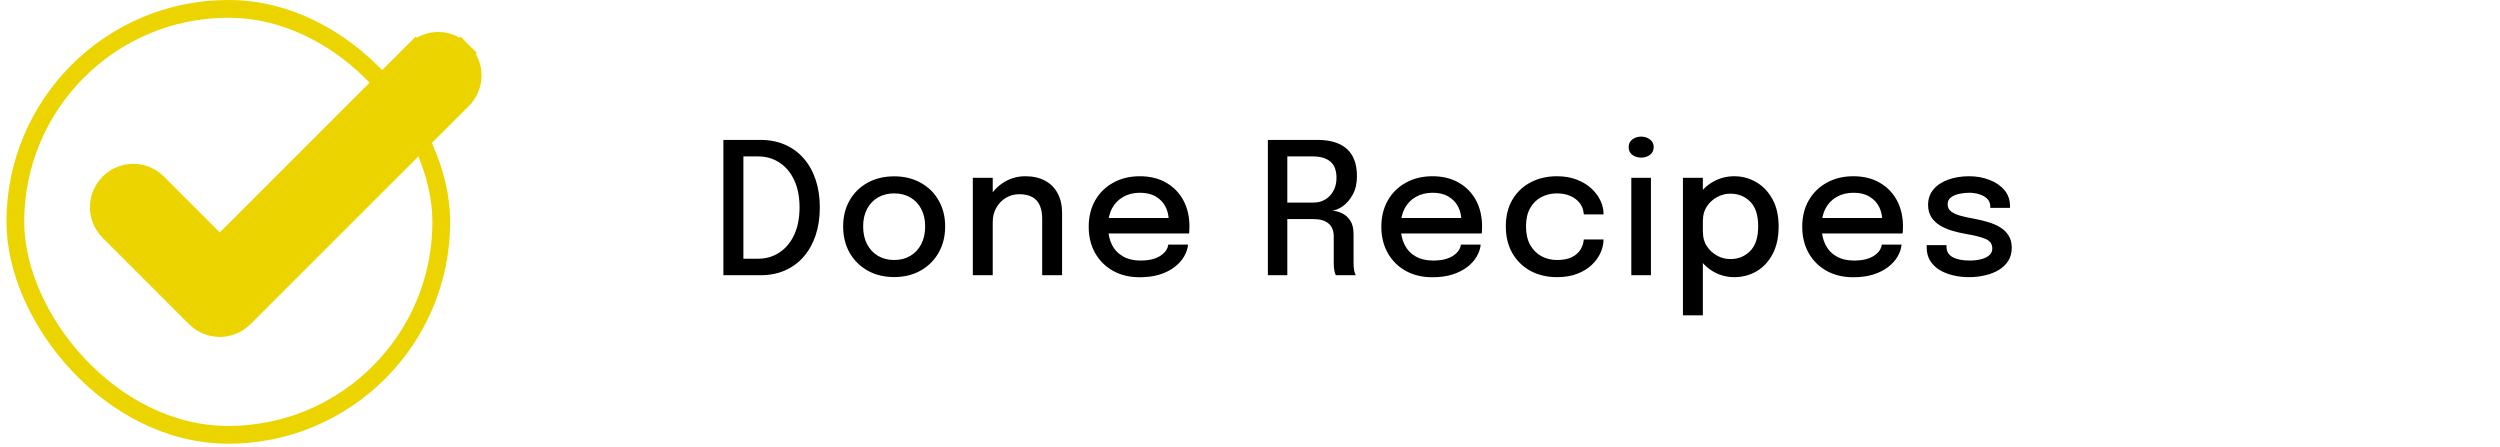<svg width="218" height="39" viewBox="0 0 218 39" fill="none" xmlns="http://www.w3.org/2000/svg">
<path d="M63.08 24V12.2H66.32C67.104 12.2 67.813 12.339 68.448 12.616C69.083 12.893 69.624 13.288 70.072 13.8C70.525 14.312 70.875 14.931 71.12 15.656C71.365 16.381 71.488 17.192 71.488 18.088C71.488 18.989 71.365 19.803 71.12 20.528C70.875 21.253 70.525 21.875 70.072 22.392C69.624 22.909 69.083 23.307 68.448 23.584C67.813 23.861 67.104 24 66.32 24H63.08ZM64.824 23.472L64.04 22.56H66.112C66.805 22.56 67.424 22.379 67.968 22.016C68.517 21.653 68.947 21.139 69.256 20.472C69.565 19.8 69.72 19.005 69.72 18.088C69.72 17.165 69.565 16.373 69.256 15.712C68.947 15.045 68.517 14.533 67.968 14.176C67.424 13.819 66.805 13.64 66.112 13.64H64.04L64.824 12.728V23.472ZM77.97 24.16C77.095 24.16 76.322 23.971 75.65 23.592C74.983 23.213 74.461 22.693 74.082 22.032C73.709 21.365 73.522 20.603 73.522 19.744C73.522 18.891 73.709 18.136 74.082 17.48C74.461 16.819 74.983 16.304 75.65 15.936C76.322 15.563 77.095 15.376 77.97 15.376C78.845 15.376 79.615 15.563 80.282 15.936C80.954 16.304 81.477 16.819 81.85 17.48C82.229 18.136 82.418 18.891 82.418 19.744C82.418 20.603 82.229 21.365 81.85 22.032C81.477 22.693 80.954 23.213 80.282 23.592C79.615 23.971 78.845 24.16 77.97 24.16ZM77.97 22.672C78.503 22.672 78.973 22.552 79.378 22.312C79.783 22.072 80.101 21.733 80.33 21.296C80.559 20.853 80.674 20.336 80.674 19.744C80.674 19.157 80.559 18.648 80.33 18.216C80.101 17.784 79.783 17.451 79.378 17.216C78.973 16.981 78.503 16.864 77.97 16.864C77.442 16.864 76.973 16.981 76.562 17.216C76.157 17.451 75.839 17.784 75.61 18.216C75.381 18.648 75.266 19.157 75.266 19.744C75.266 20.336 75.381 20.853 75.61 21.296C75.839 21.733 76.157 22.072 76.562 22.312C76.973 22.552 77.442 22.672 77.97 22.672ZM90.878 24V20.08C90.878 19.851 90.878 19.656 90.878 19.496C90.878 19.336 90.878 19.187 90.878 19.048C90.878 18.632 90.814 18.267 90.686 17.952C90.558 17.632 90.348 17.384 90.054 17.208C89.761 17.027 89.369 16.936 88.878 16.936C88.446 16.936 88.054 17.043 87.702 17.256C87.356 17.469 87.078 17.76 86.87 18.128C86.668 18.491 86.566 18.904 86.566 19.368L85.822 19C85.822 18.312 85.985 17.696 86.31 17.152C86.636 16.603 87.07 16.168 87.614 15.848C88.164 15.528 88.764 15.368 89.414 15.368C90.086 15.368 90.66 15.499 91.134 15.76C91.614 16.016 91.98 16.384 92.23 16.864C92.486 17.339 92.614 17.907 92.614 18.568C92.614 18.813 92.614 19.085 92.614 19.384C92.614 19.683 92.614 19.971 92.614 20.248V24H90.878ZM84.83 24V15.504H86.566V24H84.83ZM95.895 20.36V19.008H102.151L101.911 19.408C101.911 19.376 101.911 19.344 101.911 19.312C101.911 19.275 101.911 19.243 101.911 19.216C101.911 18.784 101.818 18.387 101.631 18.024C101.444 17.656 101.164 17.363 100.791 17.144C100.423 16.92 99.962 16.808 99.407 16.808C98.853 16.808 98.365 16.928 97.943 17.168C97.527 17.403 97.202 17.739 96.967 18.176C96.738 18.608 96.623 19.128 96.623 19.736C96.623 20.355 96.735 20.888 96.959 21.336C97.183 21.779 97.506 22.12 97.927 22.36C98.349 22.6 98.853 22.72 99.439 22.72C99.85 22.72 100.204 22.68 100.503 22.6C100.807 22.515 101.055 22.403 101.247 22.264C101.444 22.125 101.594 21.976 101.695 21.816C101.796 21.651 101.855 21.488 101.871 21.328H103.599C103.567 21.675 103.452 22.019 103.255 22.36C103.063 22.696 102.788 23.003 102.431 23.28C102.079 23.552 101.647 23.771 101.135 23.936C100.628 24.096 100.044 24.176 99.383 24.176C98.498 24.176 97.722 23.989 97.055 23.616C96.388 23.243 95.868 22.725 95.495 22.064C95.122 21.397 94.935 20.635 94.935 19.776C94.935 18.901 95.124 18.133 95.503 17.472C95.882 16.811 96.407 16.296 97.079 15.928C97.751 15.555 98.522 15.368 99.391 15.368C100.276 15.368 101.042 15.555 101.687 15.928C102.338 16.301 102.839 16.816 103.191 17.472C103.543 18.128 103.719 18.883 103.719 19.736C103.719 19.837 103.716 19.955 103.711 20.088C103.706 20.221 103.698 20.312 103.687 20.36H95.895ZM110.558 24V12.2H114.878C116.014 12.2 116.873 12.464 117.454 12.992C118.035 13.52 118.326 14.312 118.326 15.368C118.326 15.987 118.206 16.515 117.966 16.952C117.731 17.389 117.446 17.728 117.11 17.968C116.779 18.203 116.467 18.336 116.174 18.368C116.473 18.389 116.763 18.469 117.046 18.608C117.329 18.747 117.563 18.96 117.75 19.248C117.937 19.536 118.03 19.925 118.03 20.416C118.03 20.832 118.03 21.253 118.03 21.68C118.03 22.107 118.03 22.531 118.03 22.952C118.03 23.192 118.049 23.411 118.086 23.608C118.129 23.8 118.179 23.931 118.238 24H116.486C116.438 23.92 116.395 23.787 116.358 23.6C116.321 23.413 116.302 23.197 116.302 22.952C116.302 22.568 116.302 22.181 116.302 21.792C116.302 21.403 116.302 21.013 116.302 20.624C116.302 20.117 116.15 19.739 115.846 19.488C115.547 19.232 115.11 19.104 114.534 19.104H111.782L112.254 18.488V24H110.558ZM112.254 18.344L111.782 17.664H114.55C114.923 17.664 115.259 17.576 115.558 17.4C115.857 17.219 116.094 16.968 116.27 16.648C116.451 16.323 116.542 15.944 116.542 15.512C116.542 14.861 116.363 14.387 116.006 14.088C115.649 13.789 115.137 13.64 114.47 13.64H111.742L112.254 12.976V18.344ZM121.413 20.36V19.008H127.669L127.429 19.408C127.429 19.376 127.429 19.344 127.429 19.312C127.429 19.275 127.429 19.243 127.429 19.216C127.429 18.784 127.336 18.387 127.149 18.024C126.963 17.656 126.683 17.363 126.309 17.144C125.941 16.92 125.48 16.808 124.925 16.808C124.371 16.808 123.883 16.928 123.461 17.168C123.045 17.403 122.72 17.739 122.485 18.176C122.256 18.608 122.141 19.128 122.141 19.736C122.141 20.355 122.253 20.888 122.477 21.336C122.701 21.779 123.024 22.12 123.445 22.36C123.867 22.6 124.371 22.72 124.957 22.72C125.368 22.72 125.723 22.68 126.021 22.6C126.325 22.515 126.573 22.403 126.765 22.264C126.963 22.125 127.112 21.976 127.213 21.816C127.315 21.651 127.373 21.488 127.389 21.328H129.117C129.085 21.675 128.971 22.019 128.773 22.36C128.581 22.696 128.307 23.003 127.949 23.28C127.597 23.552 127.165 23.771 126.653 23.936C126.147 24.096 125.563 24.176 124.901 24.176C124.016 24.176 123.24 23.989 122.573 23.616C121.907 23.243 121.387 22.725 121.013 22.064C120.64 21.397 120.453 20.635 120.453 19.776C120.453 18.901 120.643 18.133 121.021 17.472C121.4 16.811 121.925 16.296 122.597 15.928C123.269 15.555 124.04 15.368 124.909 15.368C125.795 15.368 126.56 15.555 127.205 15.928C127.856 16.301 128.357 16.816 128.709 17.472C129.061 18.128 129.237 18.883 129.237 19.736C129.237 19.837 129.235 19.955 129.229 20.088C129.224 20.221 129.216 20.312 129.205 20.36H121.413ZM135.772 24.168C134.919 24.168 134.154 23.989 133.476 23.632C132.804 23.269 132.274 22.755 131.884 22.088C131.5 21.421 131.308 20.637 131.308 19.736C131.308 18.835 131.5 18.059 131.884 17.408C132.274 16.752 132.804 16.248 133.476 15.896C134.154 15.544 134.919 15.368 135.772 15.368C136.418 15.368 136.991 15.467 137.492 15.664C137.994 15.856 138.418 16.112 138.764 16.432C139.111 16.752 139.375 17.104 139.556 17.488C139.738 17.872 139.828 18.256 139.828 18.64C139.828 18.645 139.828 18.653 139.828 18.664C139.828 18.675 139.828 18.685 139.828 18.696H138.108C138.108 18.669 138.106 18.64 138.1 18.608C138.095 18.571 138.09 18.536 138.084 18.504C138.042 18.189 137.919 17.909 137.716 17.664C137.514 17.419 137.247 17.224 136.916 17.08C136.586 16.936 136.199 16.864 135.756 16.864C135.271 16.864 134.823 16.971 134.412 17.184C134.007 17.392 133.682 17.709 133.436 18.136C133.191 18.563 133.068 19.096 133.068 19.736C133.068 20.376 133.188 20.915 133.428 21.352C133.674 21.784 133.999 22.112 134.404 22.336C134.815 22.56 135.266 22.672 135.756 22.672C136.284 22.672 136.716 22.592 137.052 22.432C137.388 22.267 137.642 22.048 137.812 21.776C137.983 21.499 138.082 21.2 138.108 20.88H139.828C139.828 21.264 139.74 21.653 139.564 22.048C139.388 22.437 139.13 22.792 138.788 23.112C138.447 23.432 138.023 23.688 137.516 23.88C137.015 24.072 136.434 24.168 135.772 24.168ZM142.25 24V15.504H143.962V24H142.25ZM143.114 13.744C142.815 13.744 142.557 13.664 142.338 13.504C142.125 13.339 142.018 13.112 142.018 12.824C142.018 12.541 142.125 12.32 142.338 12.16C142.557 11.995 142.815 11.912 143.114 11.912C143.407 11.912 143.661 11.995 143.874 12.16C144.093 12.32 144.202 12.541 144.202 12.824C144.202 13.112 144.093 13.339 143.874 13.504C143.661 13.664 143.407 13.744 143.114 13.744ZM146.753 27.496V15.504H148.489V27.496H146.753ZM151.225 24.168C150.564 24.168 149.95 24.003 149.385 23.672C148.82 23.336 148.361 22.877 148.009 22.296C147.662 21.715 147.489 21.056 147.489 20.32C147.489 20.299 147.489 20.283 147.489 20.272C147.489 20.256 147.489 20.24 147.489 20.224L148.497 20.2C148.497 20.211 148.497 20.224 148.497 20.24C148.497 20.251 148.497 20.264 148.497 20.28C148.497 20.717 148.609 21.112 148.833 21.464C149.062 21.811 149.358 22.085 149.721 22.288C150.084 22.491 150.473 22.592 150.889 22.592C151.572 22.592 152.145 22.36 152.609 21.896C153.078 21.427 153.313 20.707 153.313 19.736C153.313 18.76 153.081 18.043 152.617 17.584C152.153 17.12 151.577 16.888 150.889 16.888C150.473 16.888 150.084 16.989 149.721 17.192C149.358 17.389 149.062 17.661 148.833 18.008C148.609 18.349 148.497 18.741 148.497 19.184L147.489 19.144C147.489 18.403 147.662 17.749 148.009 17.184C148.361 16.613 148.82 16.168 149.385 15.848C149.95 15.528 150.564 15.368 151.225 15.368C151.913 15.368 152.55 15.539 153.137 15.88C153.724 16.216 154.196 16.709 154.553 17.36C154.916 18.011 155.097 18.803 155.097 19.736C155.097 20.691 154.921 21.499 154.569 22.16C154.217 22.821 153.748 23.323 153.161 23.664C152.574 24 151.929 24.168 151.225 24.168ZM158.115 20.36V19.008H164.371L164.131 19.408C164.131 19.376 164.131 19.344 164.131 19.312C164.131 19.275 164.131 19.243 164.131 19.216C164.131 18.784 164.037 18.387 163.851 18.024C163.664 17.656 163.384 17.363 163.011 17.144C162.643 16.92 162.181 16.808 161.627 16.808C161.072 16.808 160.584 16.928 160.163 17.168C159.747 17.403 159.421 17.739 159.187 18.176C158.957 18.608 158.843 19.128 158.843 19.736C158.843 20.355 158.955 20.888 159.179 21.336C159.403 21.779 159.725 22.12 160.147 22.36C160.568 22.6 161.072 22.72 161.659 22.72C162.069 22.72 162.424 22.68 162.723 22.6C163.027 22.515 163.275 22.403 163.467 22.264C163.664 22.125 163.813 21.976 163.915 21.816C164.016 21.651 164.075 21.488 164.091 21.328H165.819C165.787 21.675 165.672 22.019 165.475 22.36C165.283 22.696 165.008 23.003 164.651 23.28C164.299 23.552 163.867 23.771 163.355 23.936C162.848 24.096 162.264 24.176 161.603 24.176C160.717 24.176 159.941 23.989 159.275 23.616C158.608 23.243 158.088 22.725 157.715 22.064C157.341 21.397 157.155 20.635 157.155 19.776C157.155 18.901 157.344 18.133 157.723 17.472C158.101 16.811 158.627 16.296 159.299 15.928C159.971 15.555 160.741 15.368 161.611 15.368C162.496 15.368 163.261 15.555 163.907 15.928C164.557 16.301 165.059 16.816 165.411 17.472C165.763 18.128 165.939 18.883 165.939 19.736C165.939 19.837 165.936 19.955 165.931 20.088C165.925 20.221 165.917 20.312 165.907 20.36H158.115ZM171.697 24.168C171.191 24.168 170.713 24.112 170.265 24C169.817 23.888 169.423 23.725 169.081 23.512C168.745 23.293 168.481 23.024 168.289 22.704C168.103 22.384 168.009 22.013 168.009 21.592C168.009 21.555 168.009 21.517 168.009 21.48C168.009 21.437 168.009 21.403 168.009 21.376H169.737C169.737 21.403 169.737 21.427 169.737 21.448C169.737 21.469 169.737 21.499 169.737 21.536C169.737 21.925 169.916 22.221 170.273 22.424C170.636 22.621 171.127 22.72 171.745 22.72C172.108 22.72 172.439 22.683 172.737 22.608C173.041 22.533 173.281 22.419 173.457 22.264C173.639 22.109 173.729 21.912 173.729 21.672C173.729 21.283 173.537 21.005 173.153 20.84C172.775 20.675 172.199 20.528 171.425 20.4C171.004 20.325 170.596 20.229 170.201 20.112C169.812 19.995 169.46 19.84 169.145 19.648C168.836 19.451 168.588 19.208 168.401 18.92C168.22 18.627 168.129 18.275 168.129 17.864C168.129 17.331 168.289 16.877 168.609 16.504C168.929 16.131 169.361 15.848 169.905 15.656C170.449 15.464 171.049 15.368 171.705 15.368C172.34 15.368 172.927 15.472 173.465 15.68C174.009 15.883 174.447 16.179 174.777 16.568C175.108 16.952 175.273 17.424 175.273 17.984C175.273 18.005 175.273 18.029 175.273 18.056C175.273 18.083 175.273 18.107 175.273 18.128H173.553C173.553 18.107 173.553 18.088 173.553 18.072C173.553 18.056 173.553 18.037 173.553 18.016C173.553 17.739 173.465 17.512 173.289 17.336C173.113 17.16 172.884 17.029 172.601 16.944C172.324 16.853 172.028 16.808 171.713 16.808C171.425 16.808 171.135 16.84 170.841 16.904C170.553 16.963 170.313 17.067 170.121 17.216C169.929 17.36 169.833 17.557 169.833 17.808C169.833 18.064 169.927 18.269 170.113 18.424C170.3 18.573 170.564 18.699 170.905 18.8C171.247 18.896 171.644 18.984 172.097 19.064C172.513 19.139 172.919 19.235 173.313 19.352C173.708 19.464 174.063 19.613 174.377 19.8C174.697 19.987 174.951 20.227 175.137 20.52C175.329 20.813 175.425 21.173 175.425 21.6C175.425 22.043 175.324 22.424 175.121 22.744C174.919 23.064 174.641 23.331 174.289 23.544C173.943 23.752 173.545 23.907 173.097 24.008C172.655 24.115 172.188 24.168 171.697 24.168Z" fill="black"/>
<rect x="1.337" y="0.774" width="37.144" height="37.144" rx="18.572" stroke="#ECD400" stroke-width="1.548"/>
<path d="M40.171 8.539L40.171 8.538C41.262 7.447 41.262 5.7 40.171 4.609L39.464 5.316L40.171 4.609C39.08 3.518 37.333 3.518 36.242 4.609L36.949 5.316L36.242 4.609L19.166 21.685L13.586 16.105C12.495 15.014 10.749 15.014 9.658 16.105C8.566 17.196 8.566 18.943 9.658 20.034L17.184 27.561C18.275 28.652 20.04 28.652 21.131 27.561L40.171 8.539Z" fill="#ECD400" stroke="#ECD400" stroke-width="2"/>
</svg>
